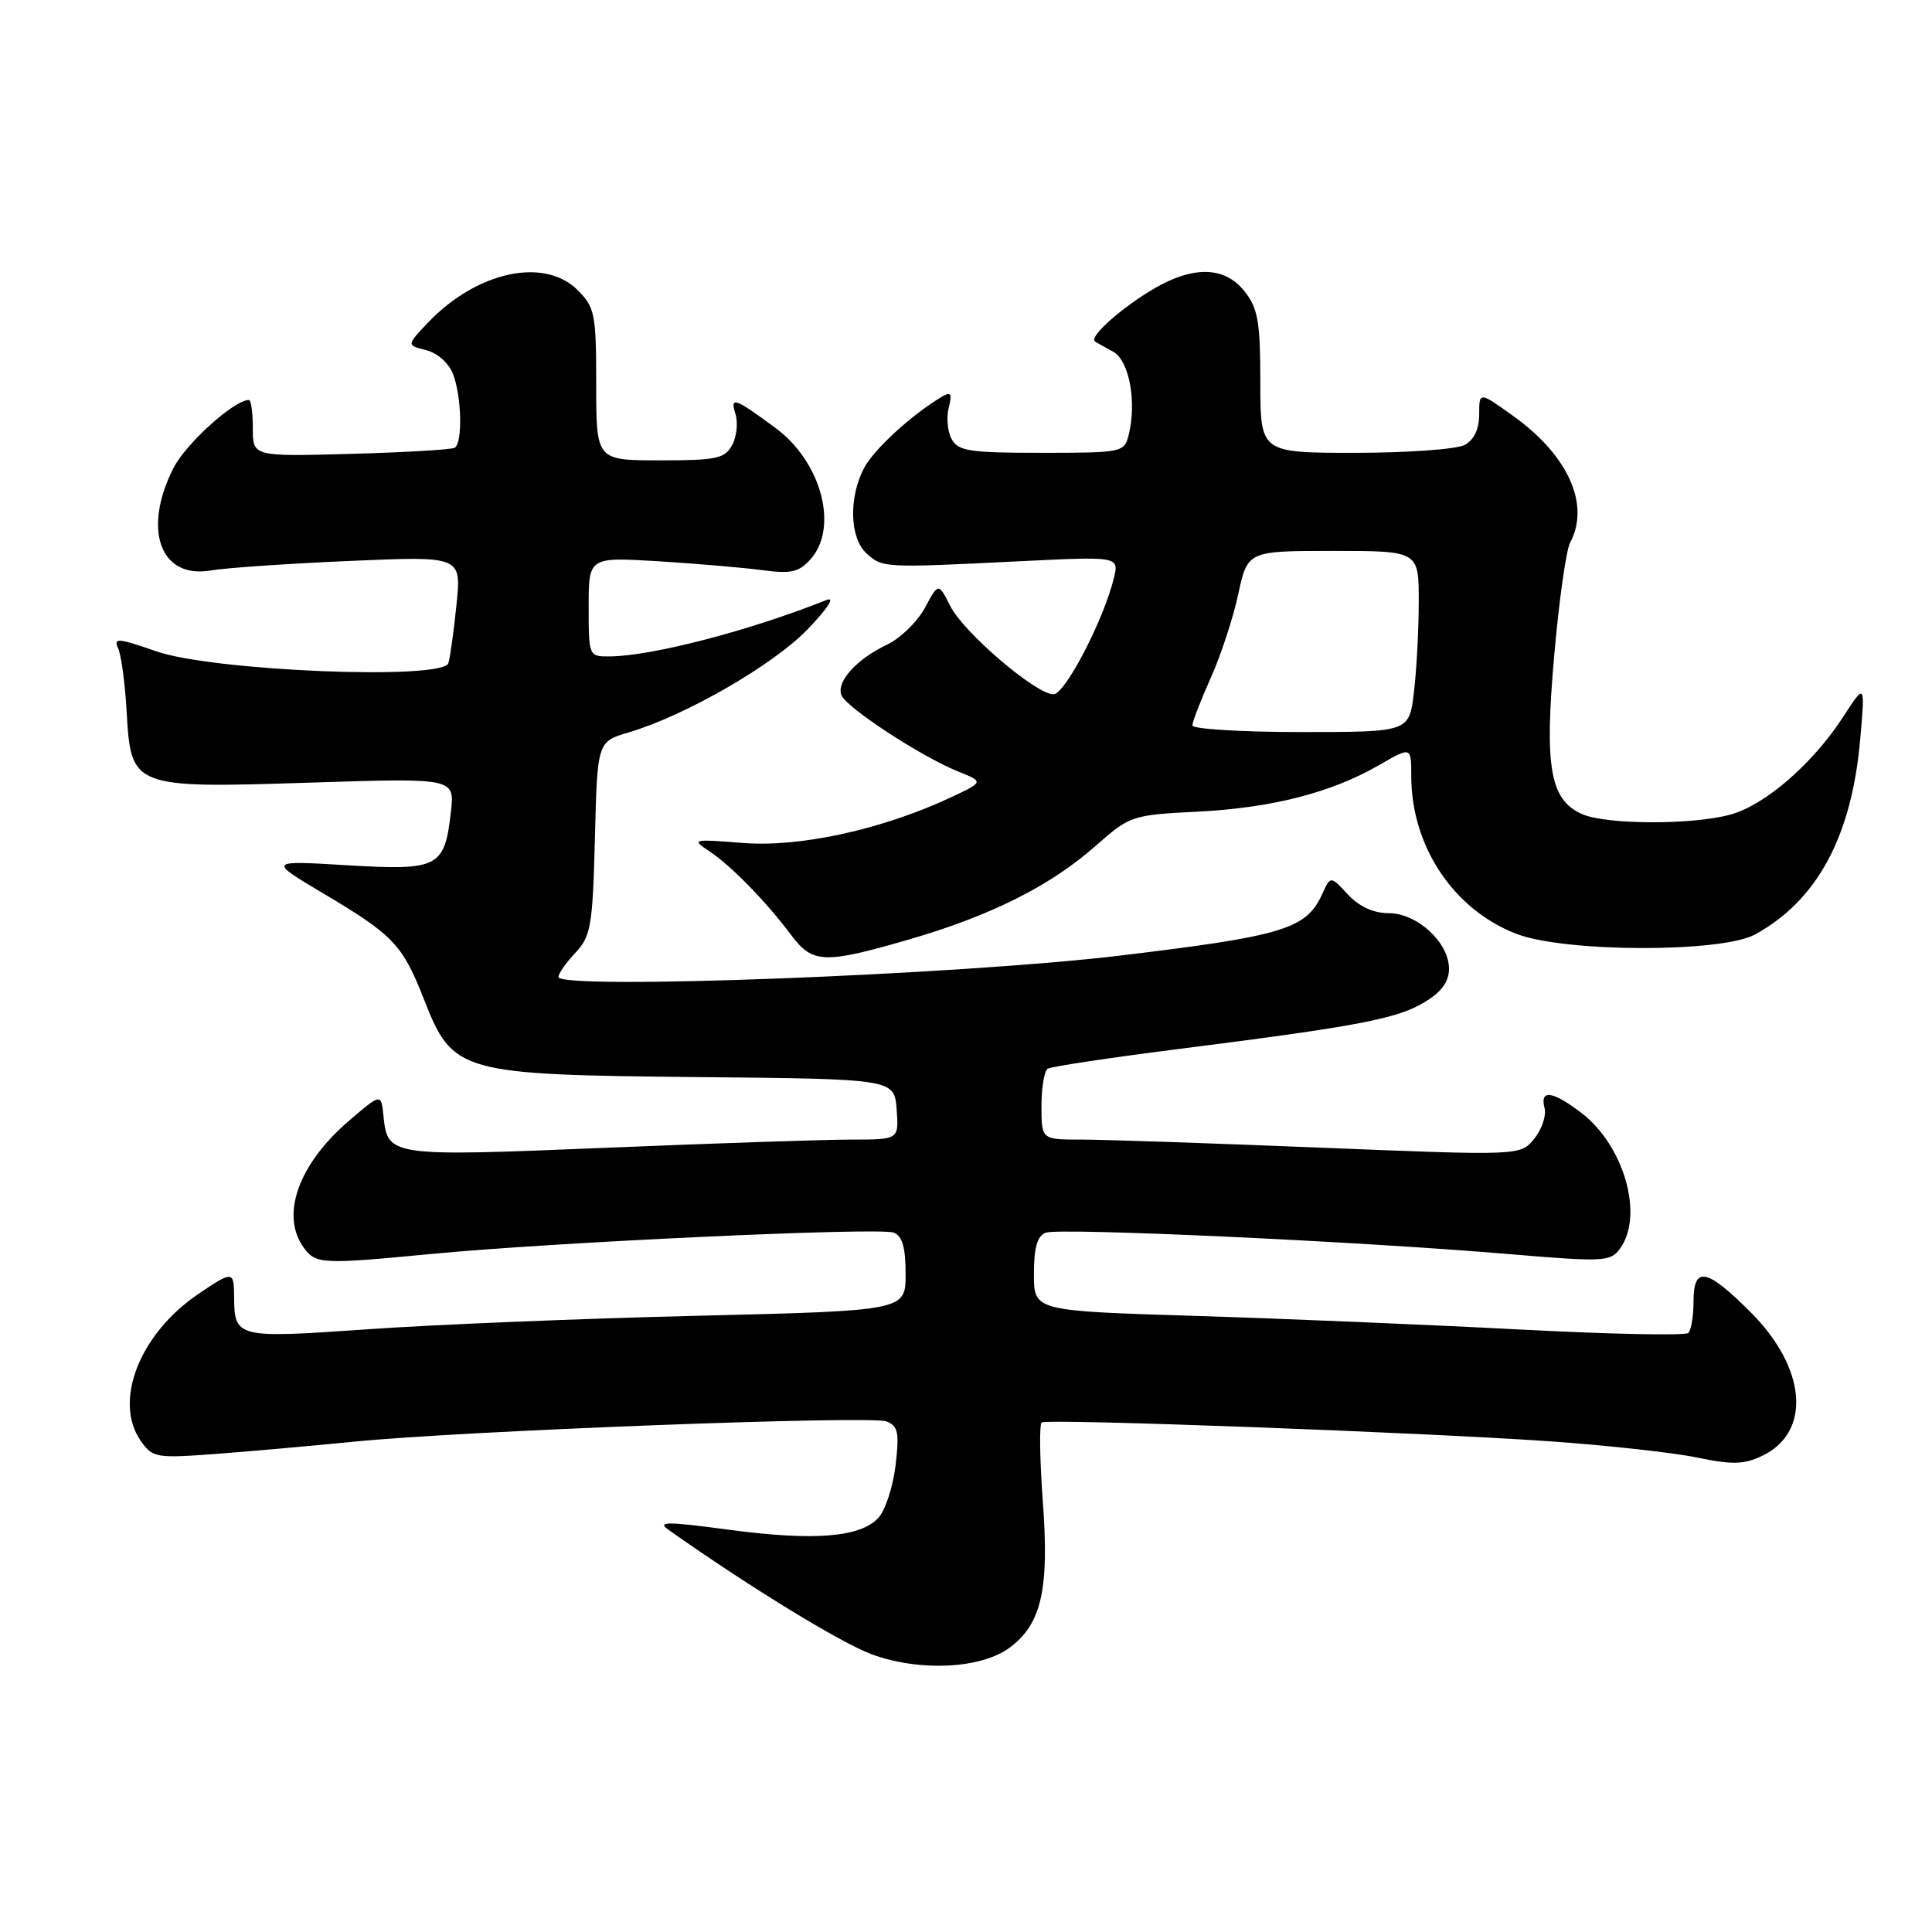 <?xml version="1.0" encoding="UTF-8" standalone="no"?>
<!DOCTYPE svg PUBLIC "-//W3C//DTD SVG 1.1//EN" "http://www.w3.org/Graphics/SVG/1.1/DTD/svg11.dtd" >
<svg xmlns="http://www.w3.org/2000/svg" xmlns:xlink="http://www.w3.org/1999/xlink" version="1.1" viewBox="0 0 256 256">
 <g >
 <path fill="currentColor"
d=" M 133.79 218.32 C 138.00 215.20 139.05 210.59 138.18 198.95 C 137.77 193.39 137.70 188.68 138.03 188.48 C 138.87 187.96 188.71 189.81 205.32 190.98 C 212.93 191.51 221.72 192.48 224.86 193.13 C 229.54 194.10 231.11 194.06 233.51 192.90 C 240.06 189.77 239.38 181.28 231.98 173.89 C 226.12 168.02 224.40 167.70 224.40 172.47 C 224.40 174.37 224.09 176.24 223.71 176.62 C 223.33 177.00 213.23 176.79 201.26 176.16 C 189.29 175.53 169.94 174.72 158.25 174.36 C 137.00 173.70 137.00 173.70 137.00 168.82 C 137.00 165.32 137.44 163.77 138.56 163.34 C 140.34 162.65 179.97 164.48 199.90 166.17 C 212.50 167.23 213.39 167.19 214.65 165.46 C 217.86 161.08 215.21 151.78 209.51 147.44 C 205.71 144.54 204.01 144.32 204.66 146.81 C 204.92 147.80 204.31 149.63 203.30 150.88 C 201.47 153.14 201.47 153.14 174.98 152.07 C 160.42 151.48 146.14 151.00 143.25 151.00 C 138.00 151.00 138.00 151.00 138.00 146.56 C 138.00 144.12 138.37 141.89 138.83 141.61 C 139.28 141.32 147.05 140.16 156.08 139.01 C 179.93 135.99 185.12 135.00 188.75 132.80 C 191.01 131.44 192.00 130.08 192.00 128.37 C 192.00 124.88 187.79 121.00 184.00 121.00 C 181.99 121.00 180.10 120.13 178.60 118.52 C 176.30 116.04 176.30 116.04 175.20 118.47 C 173.08 123.11 170.09 124.02 148.33 126.63 C 126.93 129.19 74.00 131.20 74.00 129.45 C 74.00 129.00 75.01 127.55 76.25 126.24 C 78.30 124.06 78.53 122.70 78.83 111.06 C 79.15 98.27 79.15 98.27 83.33 97.04 C 90.85 94.81 102.50 88.09 107.05 83.35 C 109.72 80.56 110.70 79.03 109.50 79.51 C 99.34 83.57 86.33 86.95 80.75 86.98 C 78.03 87.00 78.00 86.94 78.00 80.40 C 78.00 73.81 78.00 73.81 87.25 74.37 C 92.34 74.69 98.53 75.22 101.02 75.55 C 104.77 76.06 105.85 75.82 107.37 74.14 C 111.17 69.94 108.87 61.22 102.75 56.70 C 97.36 52.72 96.70 52.48 97.45 54.84 C 97.81 55.99 97.62 57.84 97.02 58.96 C 96.05 60.77 94.96 61.00 87.46 61.00 C 79.00 61.00 79.00 61.00 79.00 50.95 C 79.00 41.62 78.83 40.73 76.55 38.45 C 72.11 34.02 63.16 35.97 56.68 42.78 C 53.87 45.75 53.87 45.75 56.47 46.40 C 57.98 46.78 59.48 48.12 60.04 49.59 C 61.18 52.60 61.31 58.69 60.25 59.33 C 59.84 59.58 53.65 59.94 46.50 60.14 C 33.50 60.50 33.50 60.50 33.50 56.75 C 33.50 54.69 33.27 53.00 32.98 53.00 C 31.03 53.00 24.66 58.75 23.00 61.99 C 18.84 70.16 21.22 76.74 27.92 75.59 C 29.89 75.25 38.17 74.68 46.32 74.33 C 61.14 73.68 61.14 73.68 60.49 80.09 C 60.13 83.62 59.65 87.12 59.41 87.87 C 58.68 90.16 28.20 88.92 20.70 86.30 C 15.66 84.54 14.99 84.49 15.65 85.89 C 16.06 86.77 16.57 90.55 16.78 94.28 C 17.36 104.40 17.49 104.46 41.19 103.70 C 60.25 103.09 60.25 103.09 59.75 107.55 C 58.91 114.97 58.13 115.37 46.01 114.65 C 35.50 114.02 35.50 114.02 42.87 118.40 C 52.18 123.94 53.33 125.16 56.21 132.50 C 60.01 142.16 60.91 142.41 92.50 142.72 C 118.50 142.97 118.50 142.97 118.81 146.99 C 119.11 151.00 119.11 151.00 112.83 151.00 C 109.37 151.00 94.70 151.49 80.23 152.09 C 51.56 153.27 51.36 153.24 50.81 147.85 C 50.50 144.86 50.50 144.86 46.22 148.53 C 39.51 154.29 37.12 161.05 40.27 165.35 C 41.84 167.50 42.73 167.54 57.00 166.17 C 73.29 164.60 116.52 162.60 118.42 163.33 C 119.56 163.77 120.00 165.29 120.00 168.81 C 120.00 173.68 120.00 173.68 92.25 174.35 C 76.99 174.72 57.36 175.52 48.64 176.14 C 31.28 177.35 31.05 177.29 31.02 171.75 C 31.00 168.39 30.81 168.38 26.25 171.48 C 18.49 176.75 14.99 185.69 18.65 190.92 C 20.24 193.18 20.65 193.25 28.90 192.63 C 33.63 192.27 41.77 191.54 47.00 191.02 C 61.18 189.60 115.35 187.54 117.45 188.34 C 119.00 188.94 119.18 189.80 118.67 194.16 C 118.33 196.97 117.32 200.09 116.42 201.09 C 114.05 203.71 107.91 204.21 96.60 202.70 C 88.29 201.59 87.00 201.60 88.60 202.72 C 99.16 210.19 111.43 217.70 115.50 219.20 C 121.83 221.53 129.99 221.14 133.79 218.32 Z  M 120.43 124.49 C 131.26 121.35 139.15 117.40 145.16 112.10 C 149.73 108.07 149.97 107.99 158.66 107.55 C 168.54 107.05 176.41 105.04 182.75 101.37 C 187.00 98.92 187.00 98.92 187.00 102.83 C 187.00 112.13 192.59 120.52 200.93 123.74 C 207.33 126.21 228.11 126.26 232.56 123.82 C 240.80 119.30 245.37 110.82 246.49 97.92 C 247.14 90.50 247.14 90.50 244.22 95.00 C 240.22 101.18 233.90 106.66 229.32 107.93 C 224.25 109.33 212.73 109.29 209.58 107.85 C 205.37 105.94 204.63 101.62 205.95 86.76 C 206.58 79.56 207.53 72.88 208.05 71.90 C 210.73 66.89 207.81 60.35 200.54 55.14 C 196.00 51.88 196.00 51.88 196.00 54.90 C 196.00 56.87 195.32 58.29 194.07 58.96 C 193.00 59.53 186.48 60.00 179.57 60.00 C 167.00 60.00 167.00 60.00 167.00 50.63 C 167.00 42.67 166.69 40.87 164.93 38.63 C 162.15 35.10 157.70 35.17 151.95 38.83 C 147.73 41.51 144.26 44.78 145.11 45.27 C 145.32 45.40 146.40 46.00 147.50 46.60 C 149.63 47.77 150.65 53.28 149.55 57.65 C 148.98 59.94 148.67 60.00 138.02 60.00 C 128.41 60.00 126.95 59.77 126.09 58.16 C 125.55 57.15 125.38 55.28 125.71 54.01 C 126.18 52.20 126.00 51.87 124.91 52.51 C 120.88 54.87 115.77 59.55 114.47 62.06 C 112.43 66.00 112.60 71.33 114.83 73.34 C 116.93 75.25 117.12 75.26 134.89 74.38 C 148.29 73.72 148.29 73.72 147.59 76.61 C 146.26 82.12 141.12 92.00 139.59 92.00 C 137.26 92.00 127.69 83.82 125.92 80.31 C 124.35 77.20 124.35 77.20 122.55 80.55 C 121.55 82.39 119.31 84.57 117.57 85.40 C 113.51 87.33 110.80 90.32 111.49 92.11 C 112.14 93.76 122.07 100.26 126.94 102.22 C 130.38 103.60 130.38 103.60 125.94 105.68 C 116.96 109.89 106.03 112.29 98.50 111.70 C 91.73 111.17 91.58 111.20 94.00 112.80 C 96.89 114.72 101.47 119.42 104.83 123.89 C 107.67 127.69 109.19 127.75 120.43 124.49 Z  M 158.00 96.12 C 158.00 95.64 159.09 92.82 160.41 89.87 C 161.74 86.92 163.39 81.91 164.07 78.75 C 165.32 73.00 165.32 73.00 176.66 73.00 C 188.00 73.00 188.00 73.00 187.99 79.75 C 187.99 83.46 187.70 88.86 187.35 91.75 C 186.72 97.00 186.72 97.00 172.36 97.00 C 164.46 97.00 158.00 96.60 158.00 96.12 Z "/>
</g>
</svg>